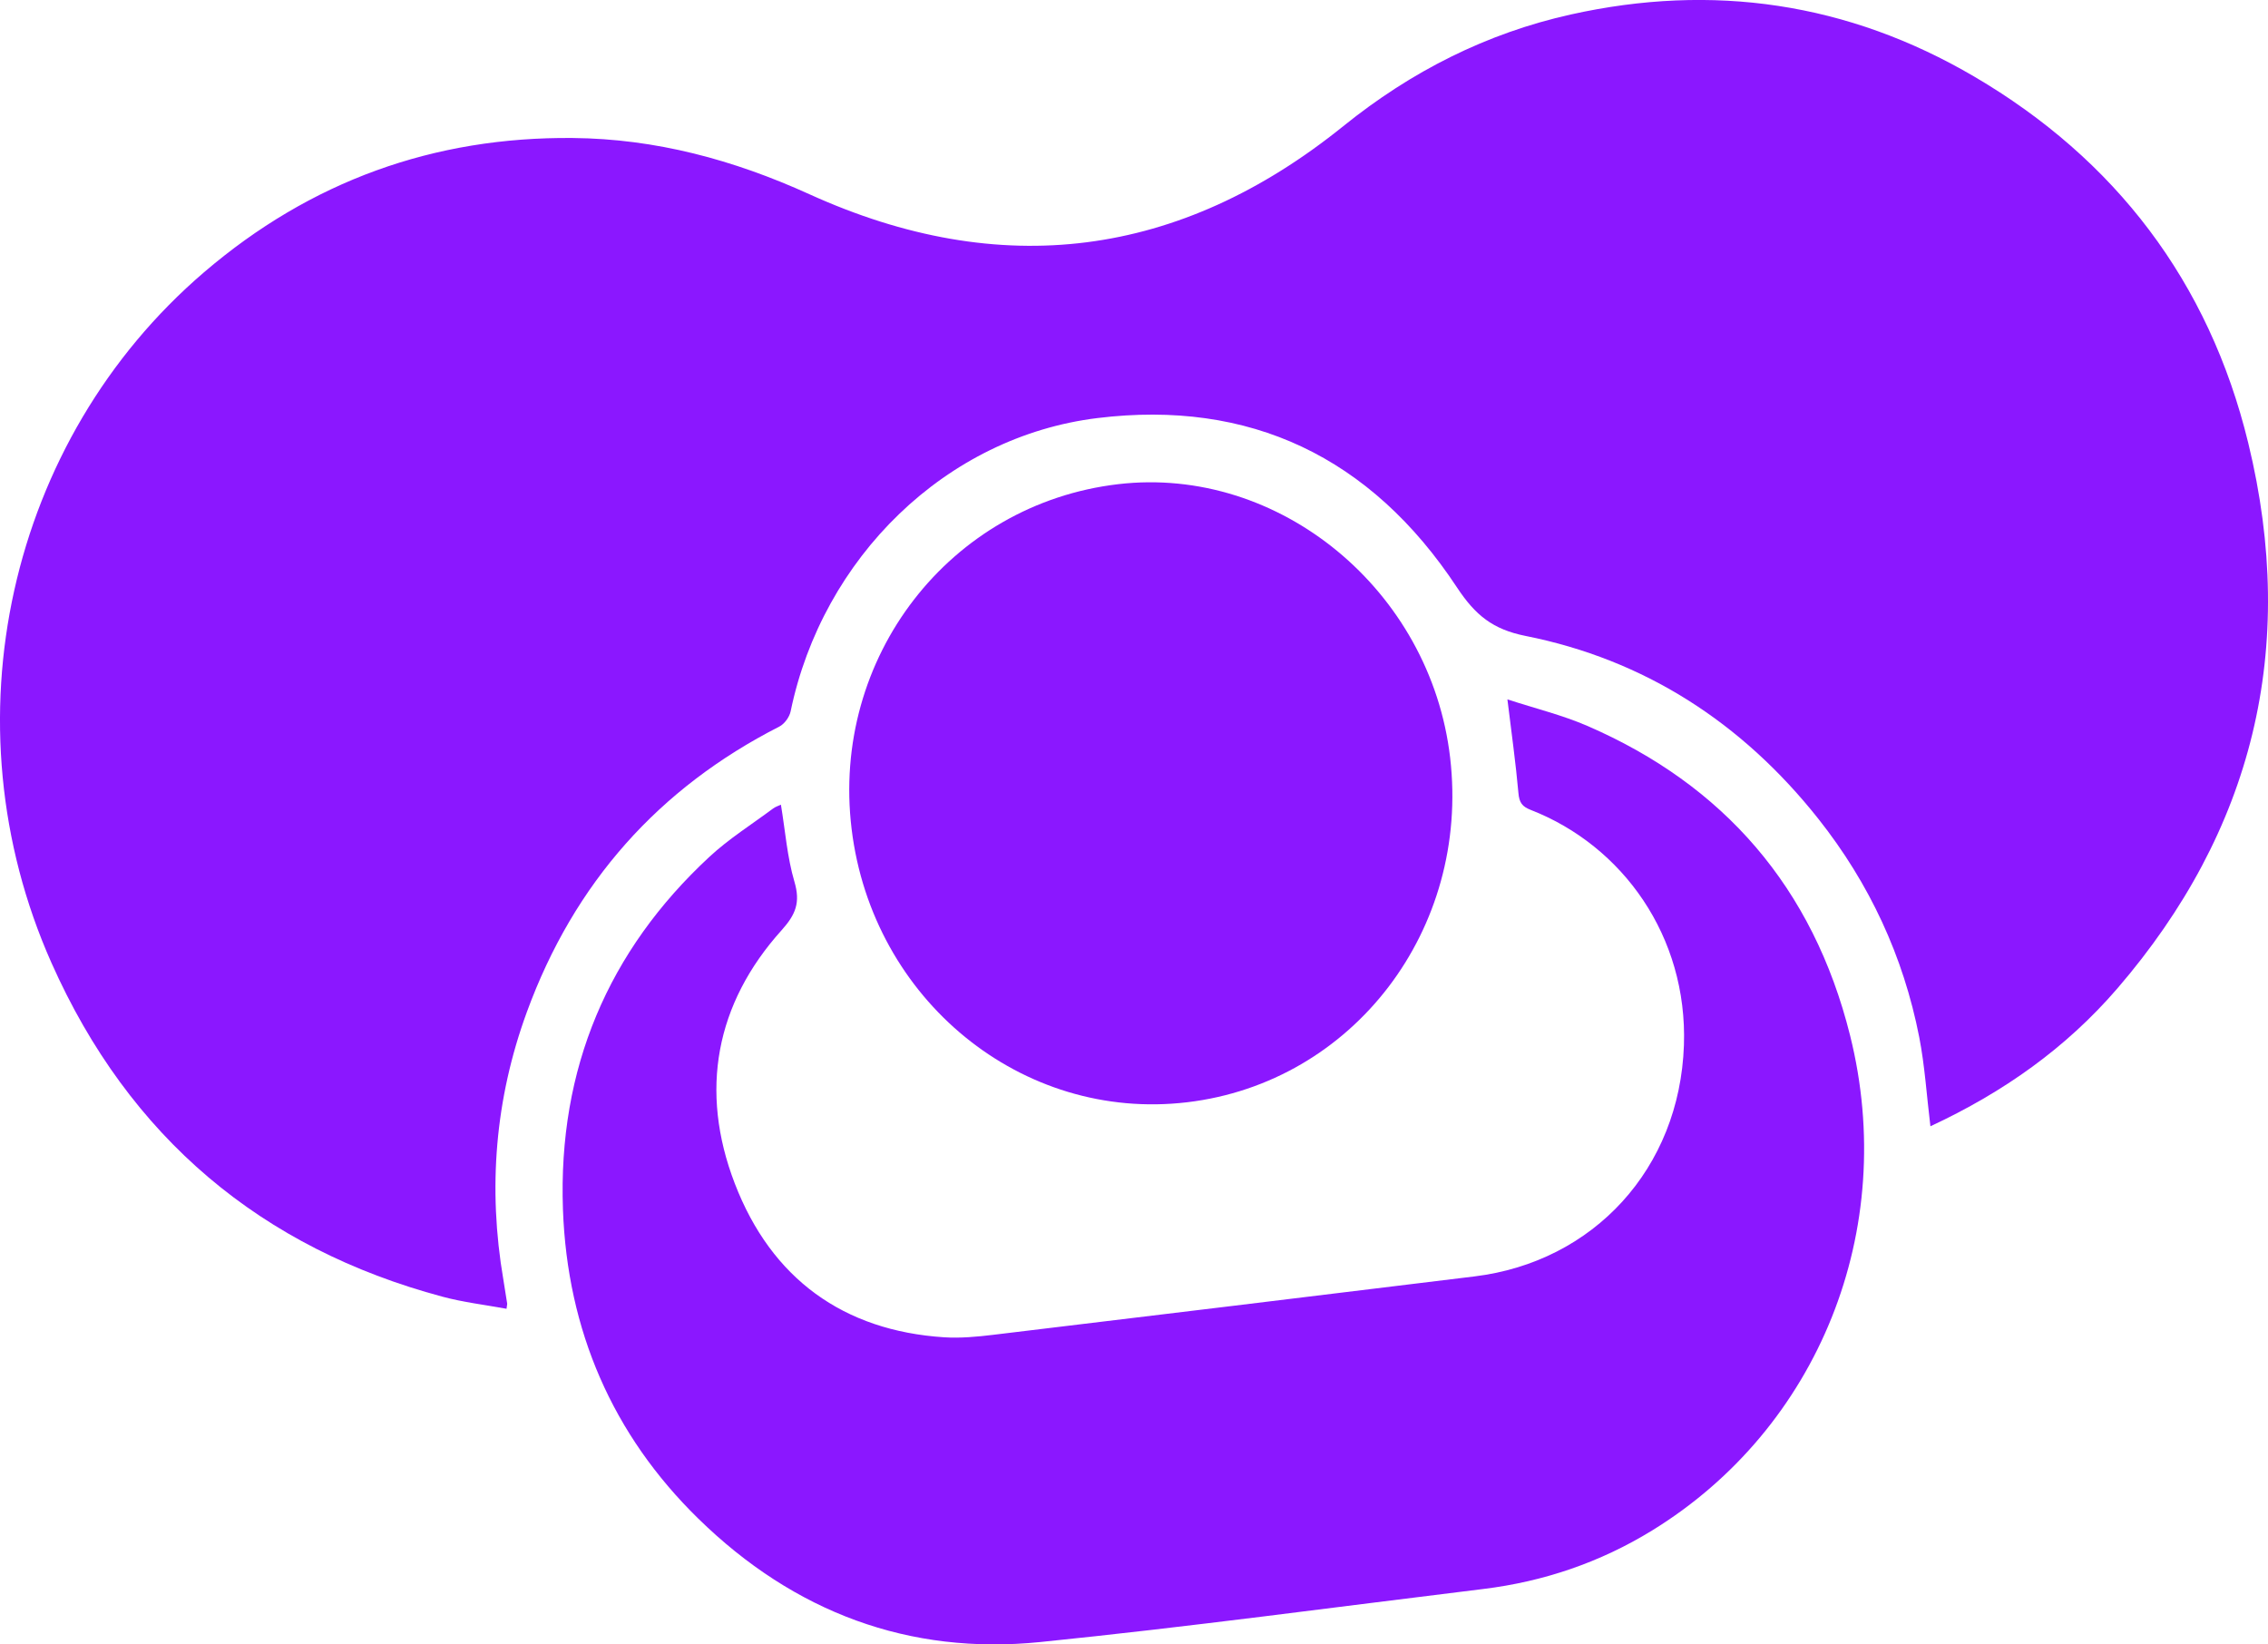 <?xml version="1.0" encoding="UTF-8"?>
<svg id="Layer_2" data-name="Layer 2" xmlns="http://www.w3.org/2000/svg" viewBox="0 0 323.15 234.27">
  <defs>
    <style>
      .cls-1 {
        fill: #8b17ff;
      }
    </style>
  </defs>
  <g id="Layer_1-2" data-name="Layer 1">
    <g>
      <path class="cls-1" d="m275.05,160.47c-.54-4.44-.8-8.62-1.59-12.69-2.26-11.56-7.11-21.94-14.36-31.1-10.93-13.8-24.86-22.72-41.74-26.08-4.66-.93-7.15-2.95-9.76-6.9-12.3-18.64-29.57-26.79-51.22-24.14-21.6,2.64-39.19,19.88-43.73,41.79-.17.82-.89,1.8-1.62,2.17-17.14,8.74-29.23,22.23-35.98,40.71-4.5,12.32-5.56,25.04-3.33,38.08.19,1.13.37,2.26.54,3.39.02.13-.03.26-.09.76-3.05-.56-6.14-.92-9.12-1.72-25.73-6.89-44.63-22.61-55.73-47.59C-7.88,102.95,1.17,62.69,29.07,38.79c15.17-12.99,32.76-19.32,52.56-19.13,11.77.11,22.85,3.09,33.67,8,27.25,12.38,52.75,9.14,76.1-9.69,9.68-7.81,20.42-13.24,32.43-15.91,20.15-4.48,39.44-1.73,57.48,8.86,20.02,11.75,33.42,29.14,39.03,52.21,7.12,29.27.65,55.29-18.66,77.7-7.29,8.46-16.19,14.77-26.63,19.63Z"/>
      <path class="cls-1" d="m111.27,114.66c.62,3.73.89,7.46,1.92,10.95.88,2.98.18,4.68-1.82,6.91-9.42,10.46-11.75,22.89-6.68,36.08,5.23,13.61,15.53,20.99,29.81,21.92,2.32.15,4.69-.07,7.01-.35,22.86-2.74,45.72-5.53,68.57-8.32,16.98-2.07,29.25-15.36,29.85-32.95.53-15.46-8.7-28.4-21.82-33.51-1.23-.48-1.64-1.04-1.76-2.4-.38-4.27-.98-8.52-1.57-13.35,4.01,1.31,7.81,2.23,11.37,3.77,19.41,8.4,32.18,23,37.45,44.09,6.93,27.71-4.5,55.99-28.21,70.55-7.41,4.55-15.46,7.28-24.04,8.33-21.04,2.57-42.05,5.42-63.14,7.56-18.65,1.89-35.06-4.22-48.73-17.6-12.2-11.93-18.65-26.8-19.27-44.03-.72-20.07,6.45-36.87,20.86-50.23,2.78-2.58,6.03-4.62,9.08-6.89.34-.26.78-.38,1.1-.54Z"/>
      <path class="cls-1" d="m169.13,157.04c-23.52,2.79-44.83-14.57-47.79-38.93-2.97-24.41,13.96-46.31,37.98-49.13,22.94-2.69,44.52,15.09,47.3,38.97,2.85,24.47-13.81,46.28-37.48,49.09Z"/>
    </g>
  </g>
</svg>